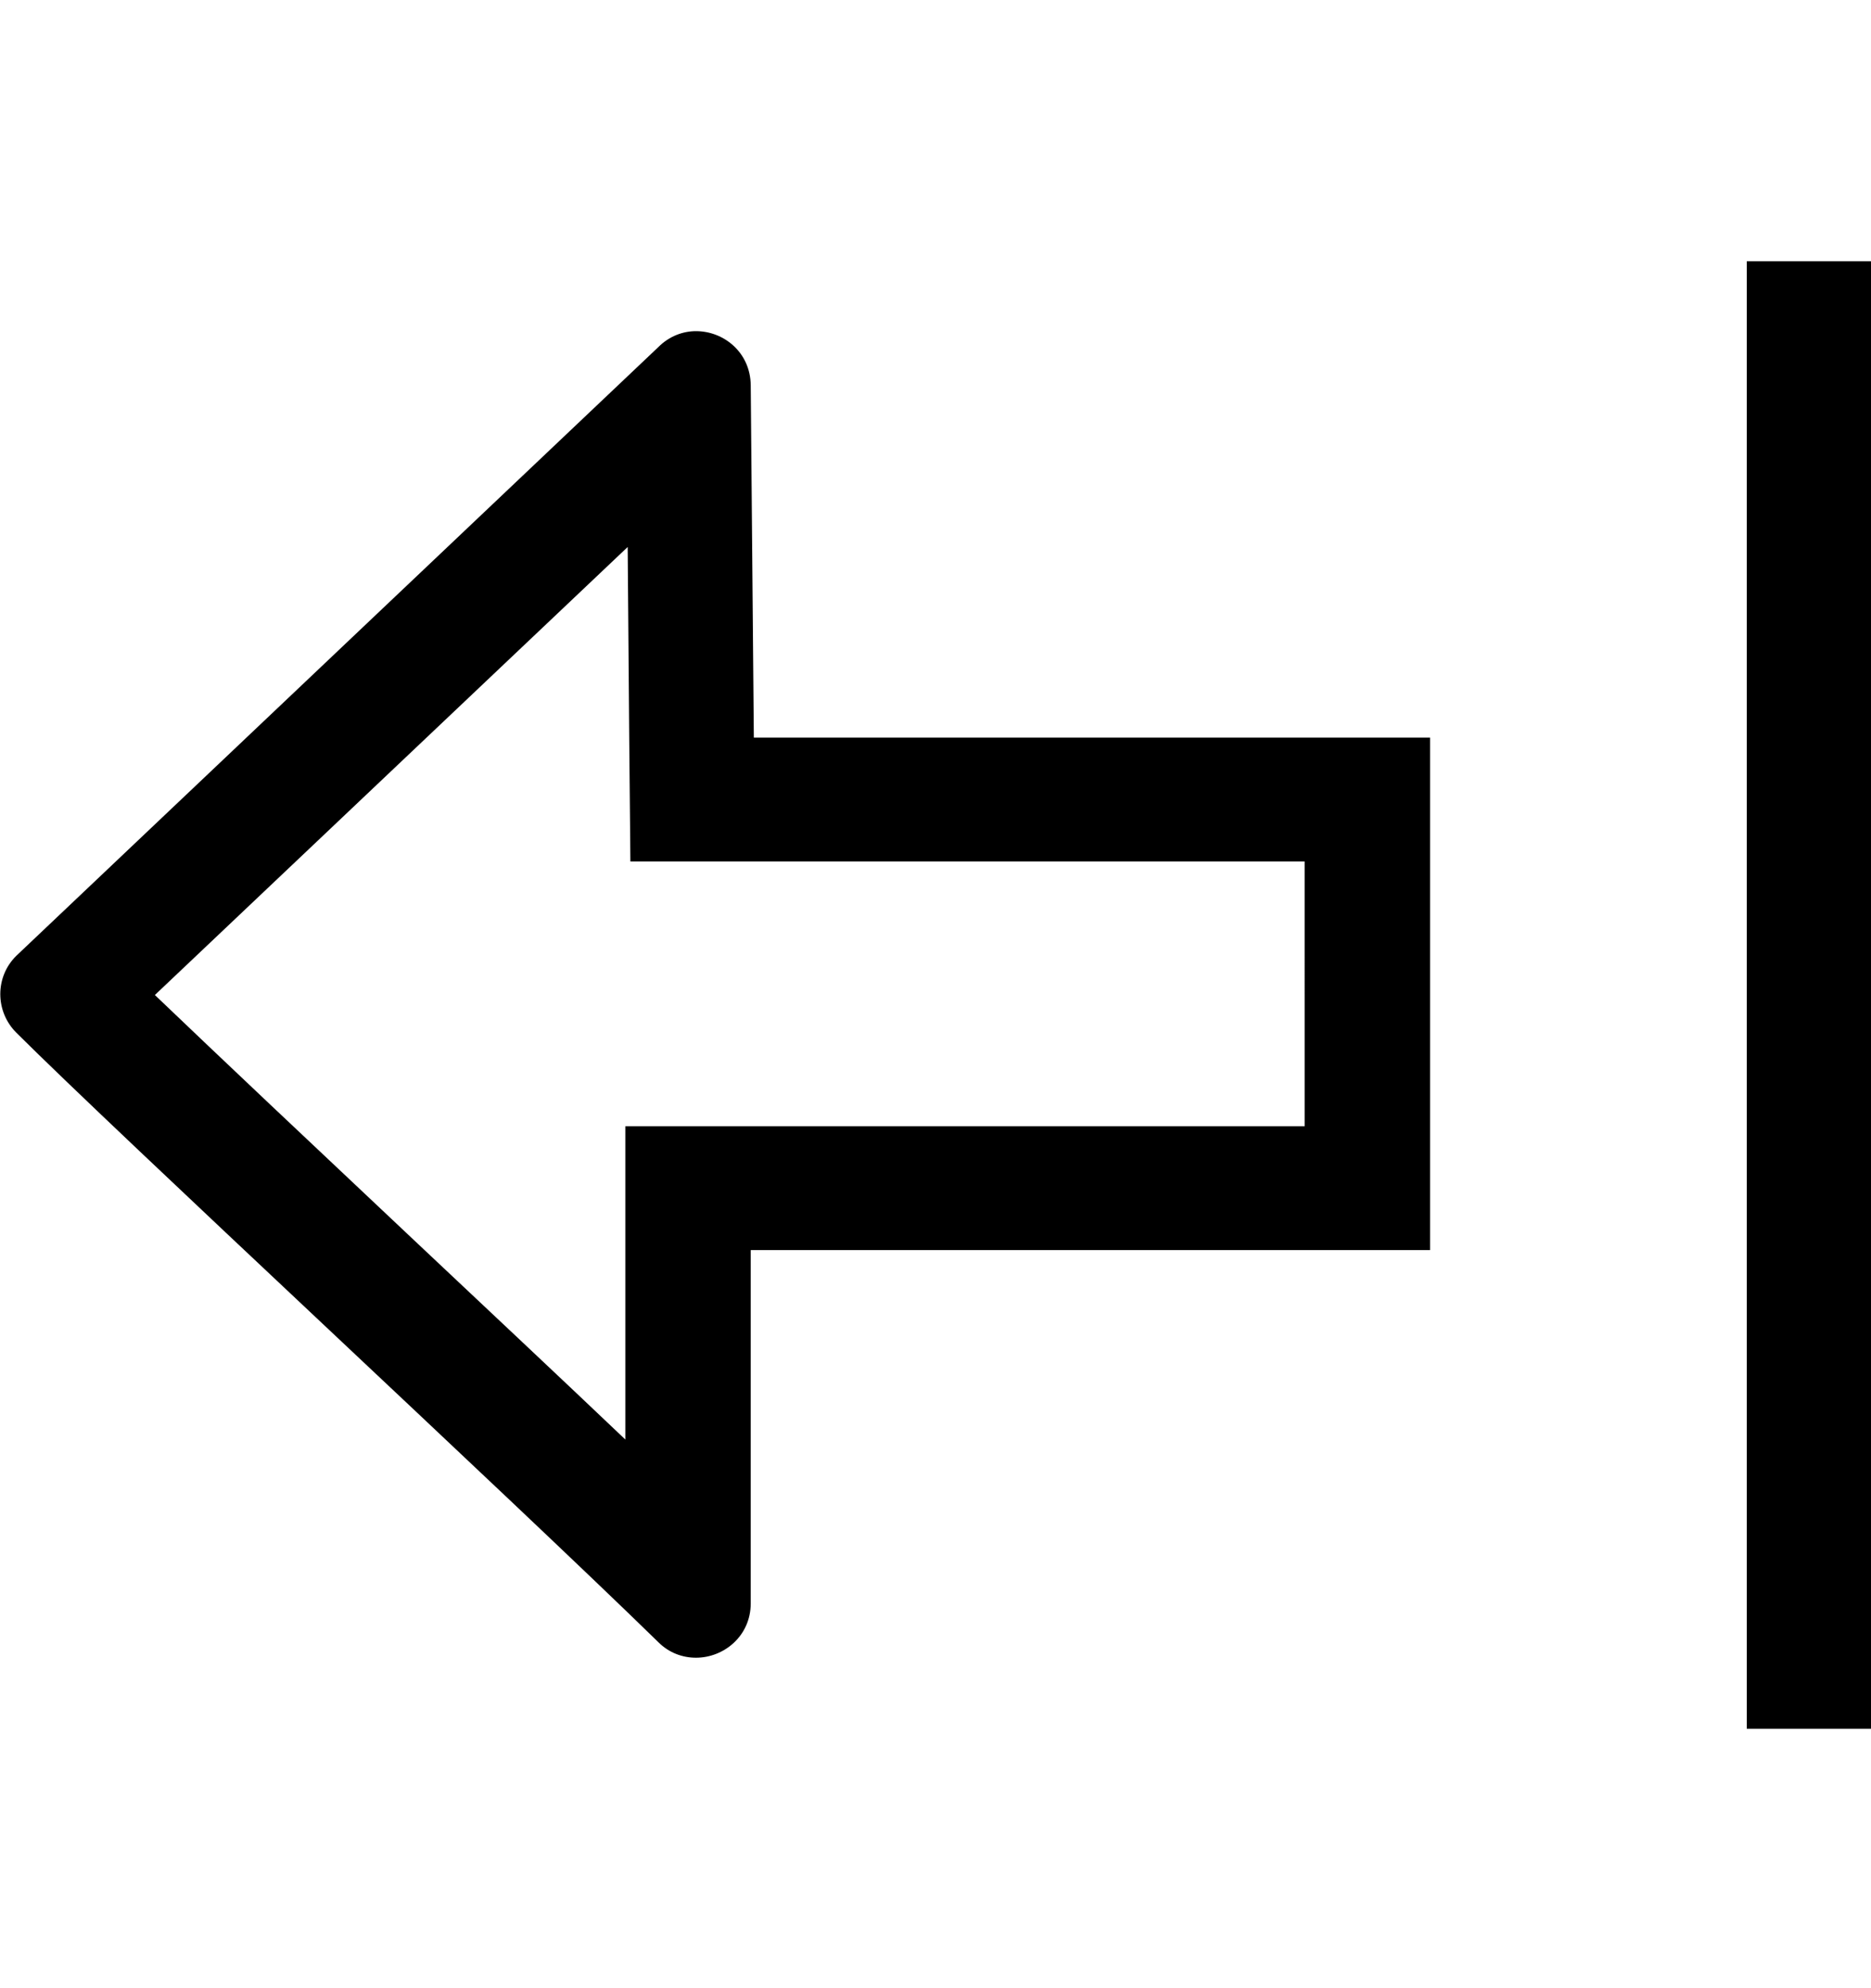 <?xml version="1.0" encoding="utf-8"?>
<!-- Generator: Adobe Illustrator 19.0.0, SVG Export Plug-In . SVG Version: 6.00 Build 0)  -->
<svg version="1.1" id="Layer_1" xmlns="http://www.w3.org/2000/svg" xmlns:xlink="http://www.w3.org/1999/xlink" x="0px" y="0px"
	 viewBox="52 0 482 512" style="enable-background:new 52 0 482 512;" xml:space="preserve">
<g id="_x33_2">
	<path d="M246.2,190l-0.8-90.8c-0.1-8.4-6.9-13.9-14.1-13.9c-3.4,0-6.9,1.3-9.7,4.1L56.2,246.2c-5.5,5.4-5.5,14.3,0,19.8
		c26.9,26.8,126.8,119.3,165.4,157c2.8,2.8,6.3,4,9.7,4c7.2,0,14.1-5.6,14.1-14v-91h175V190H246.2z M388.1,290.1h-143h-32v32v48.7
		c-16.5-15.7-35.8-33.8-54.6-51.5c-25.6-24.1-50.2-47.3-66.6-63l121.8-115.4l0.4,49.3l0.3,31.7h31.7h142V290.1z"/>
	<rect x="502" y="67.3" width="32" height="378"/>
</g>
</svg>
